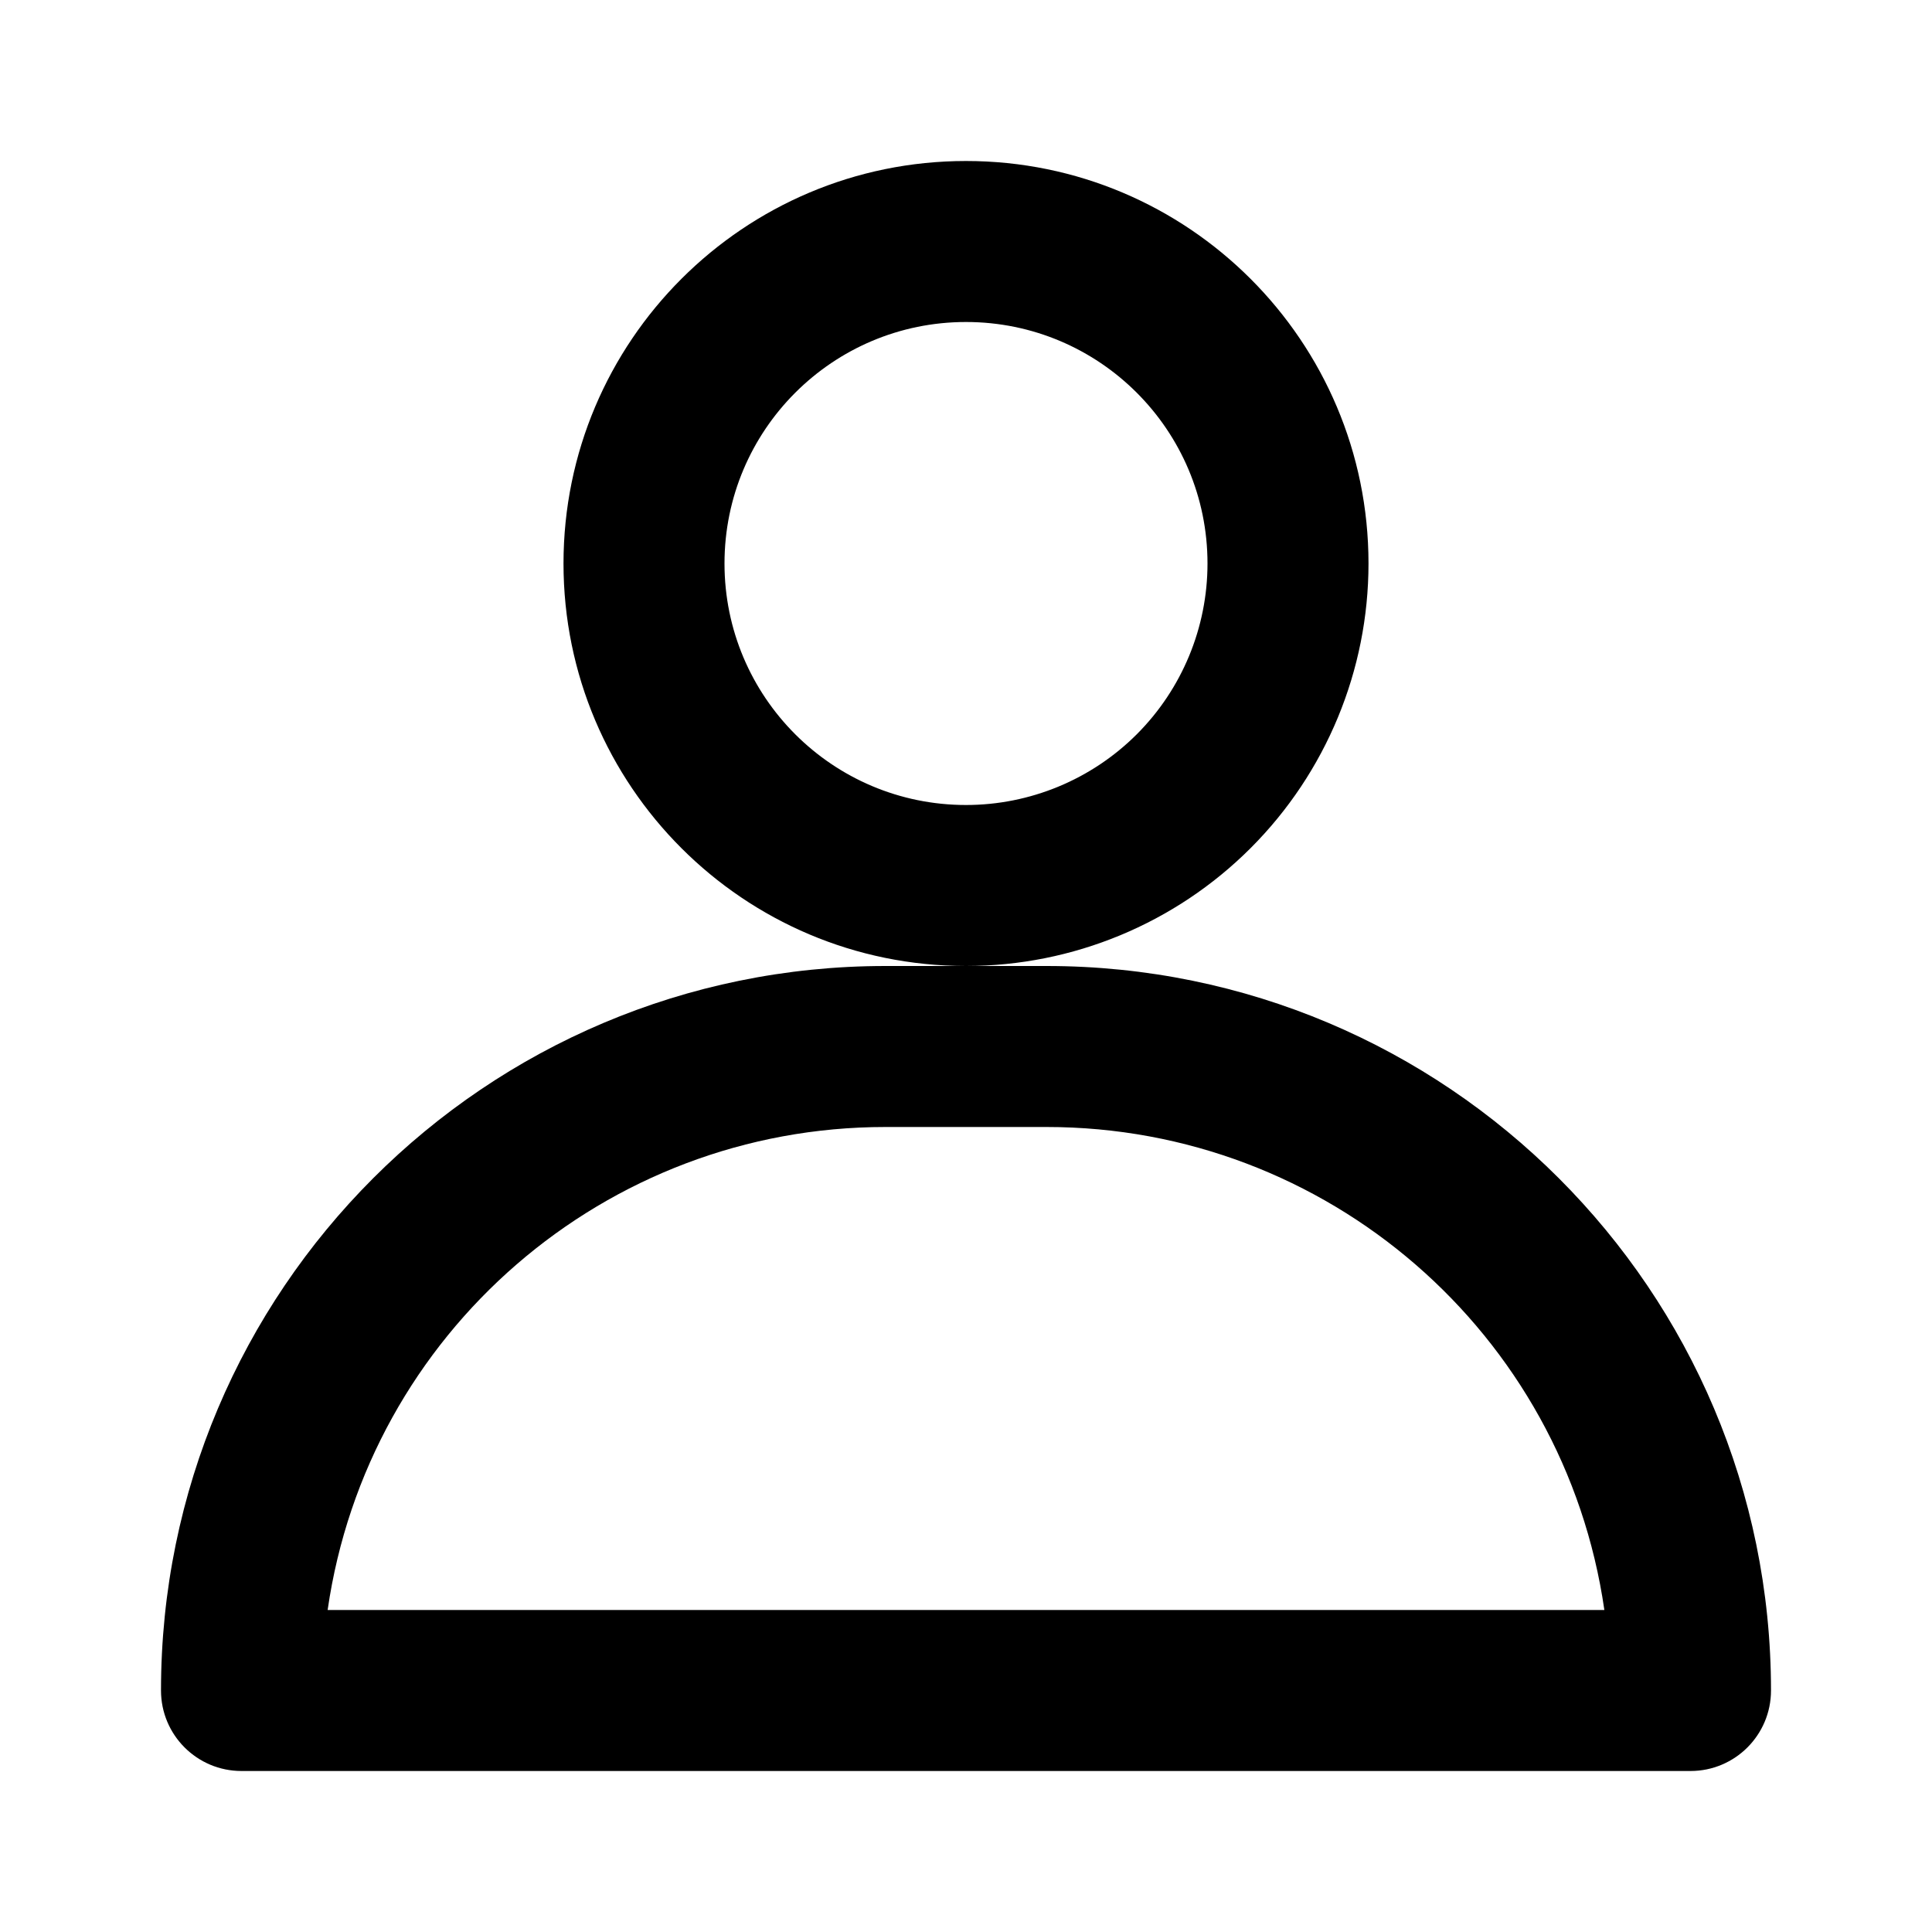 <svg width="24" height="24" viewBox="0 0 48 48" fill="none" xmlns="http://www.w3.org/2000/svg">
<path fill-rule="evenodd" clip-rule="evenodd" d="M34 14C34 8.477 29.523 4 24 4C18.477 4 14 8.477 14 14C14 19.523 18.477 24 24 24H22C12.059 24 4 32.059 4 42C4 43.105 4.895 44 6 44H42C43.105 44 44 43.105 44 42C44 32.059 35.941 24 26 24H24C26.652 24 29.196 22.946 31.071 21.071C32.946 19.196 34 16.652 34 14ZM22 28C15.039 27.998 9.134 33.111 8.14 40H39.86C38.866 33.111 32.961 27.998 26 28H22ZM18 14C18 17.314 20.686 20 24 20C25.591 20 27.117 19.368 28.243 18.243C29.368 17.117 30 15.591 30 14C30 10.686 27.314 8 24 8C20.686 8 18 10.686 18 14Z" fill="currentColor"/>
</svg>
